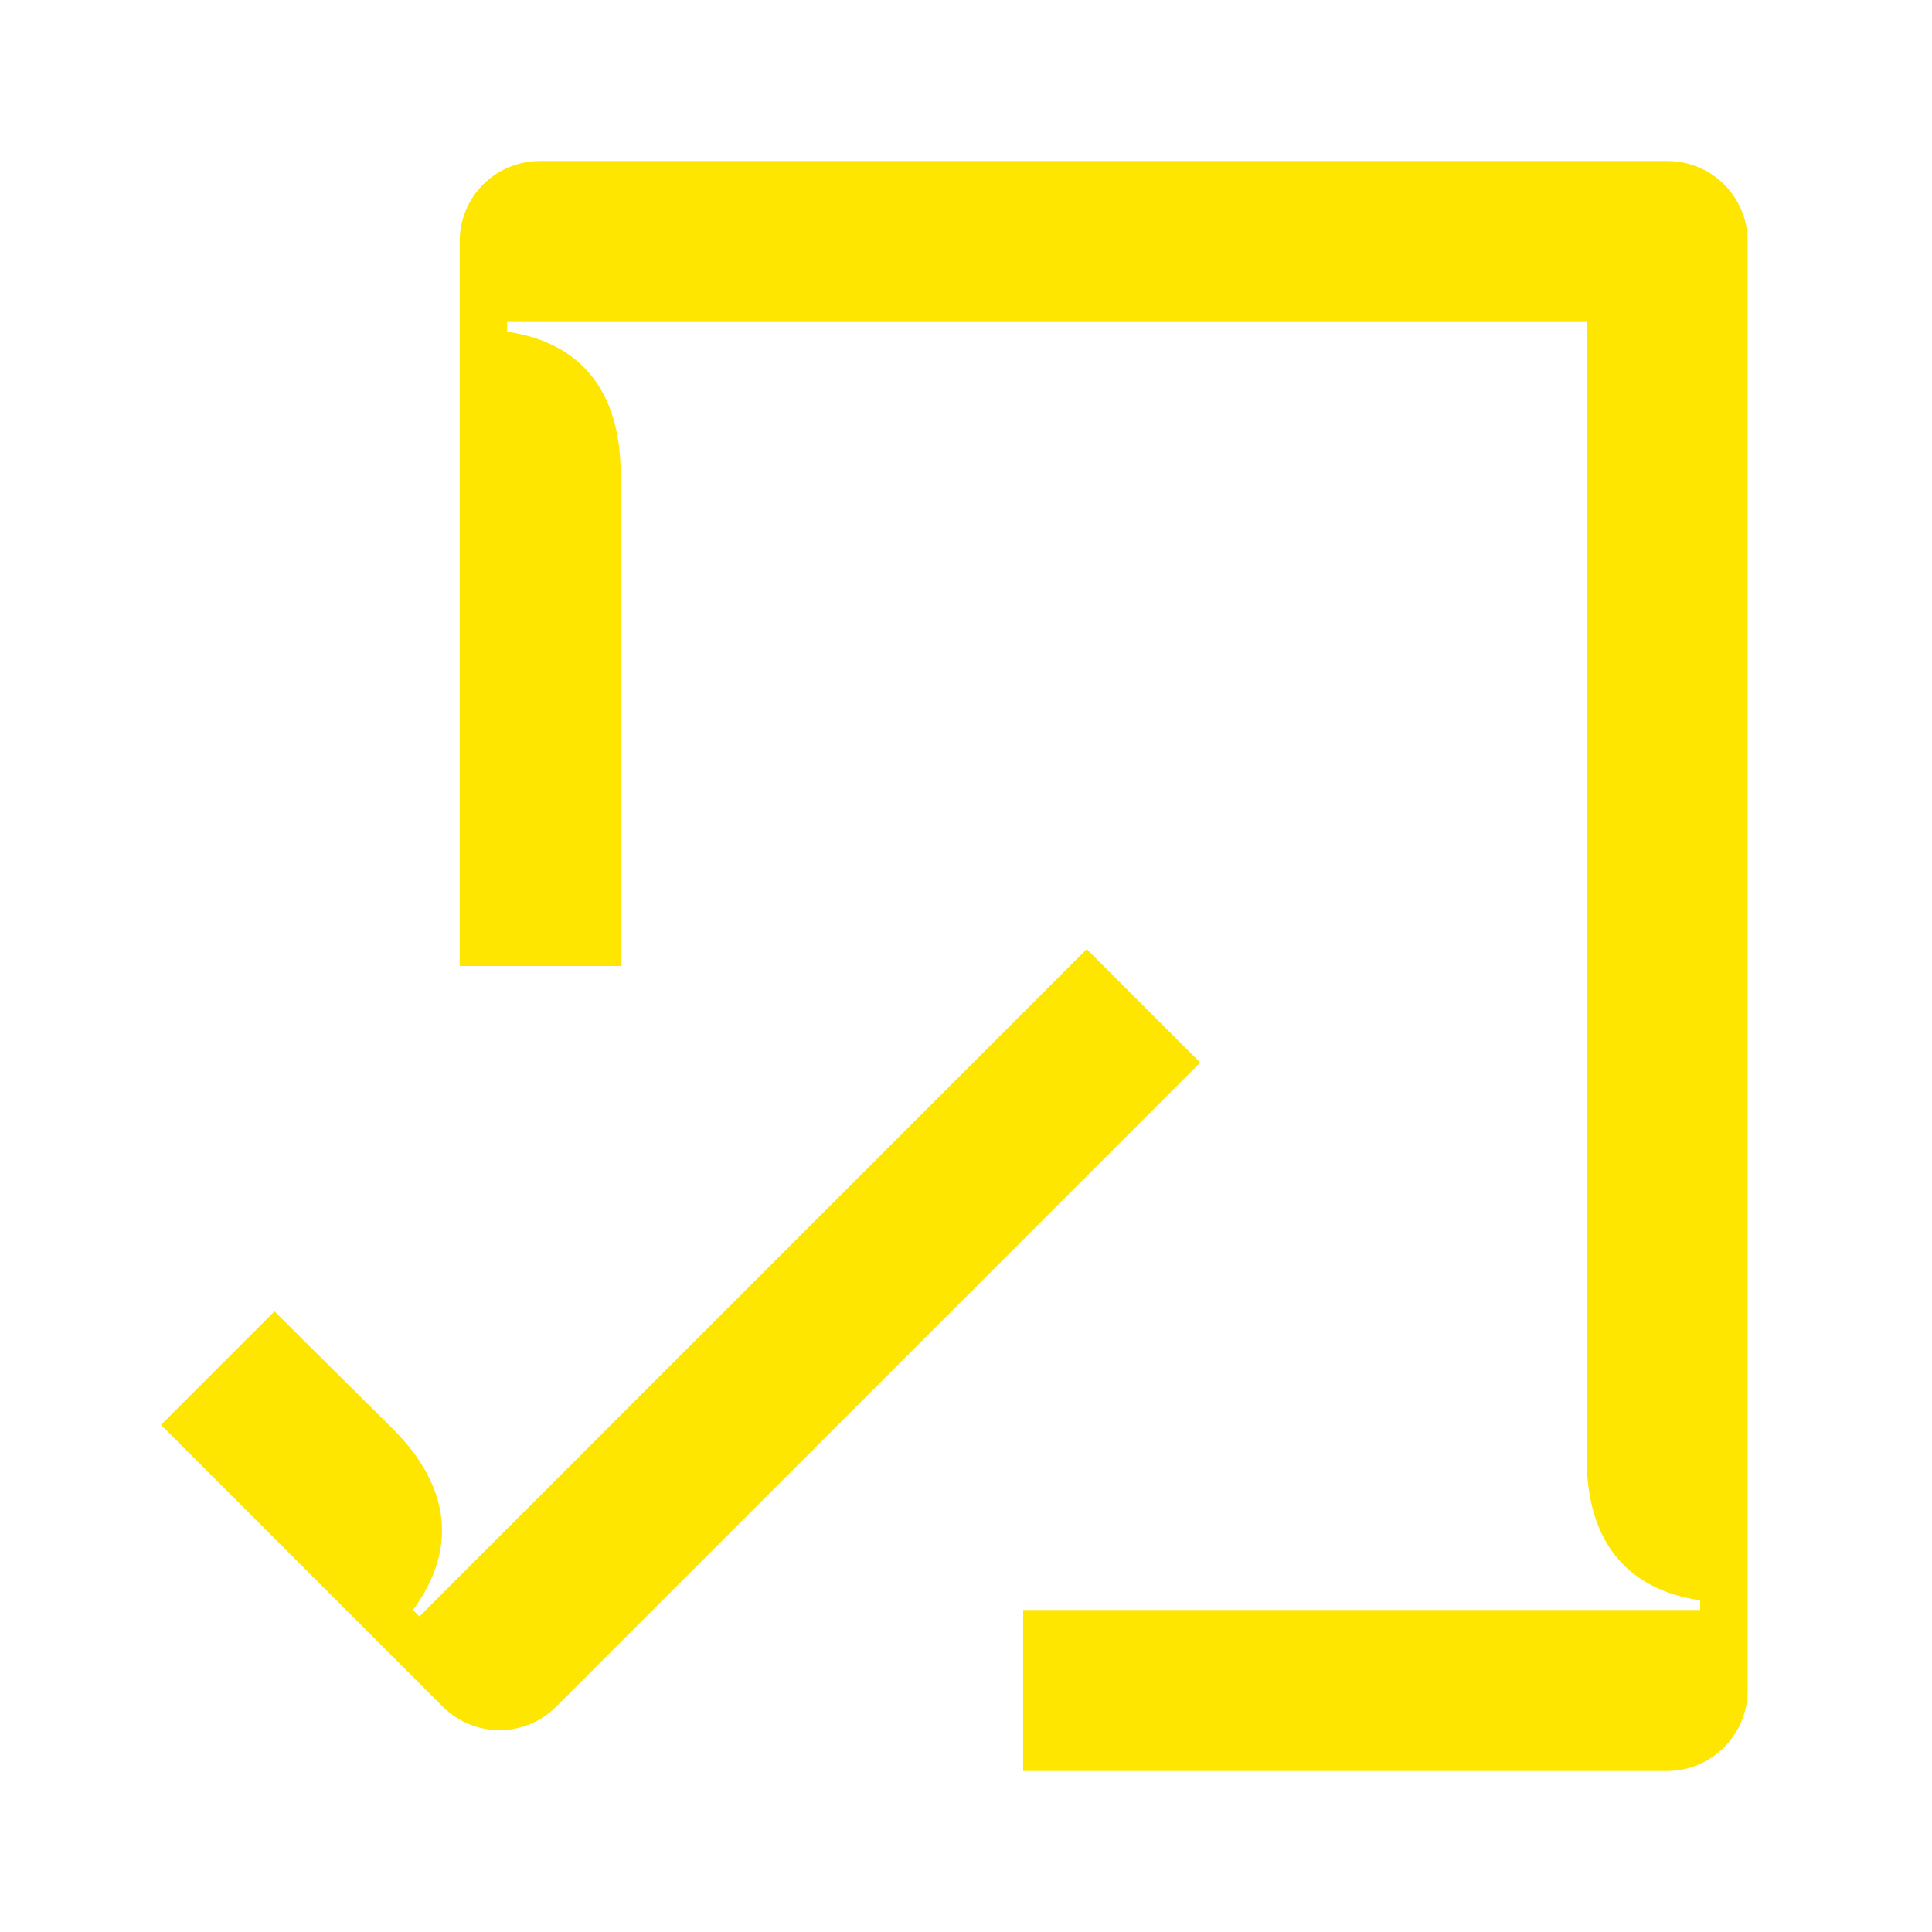 <svg width="24" height="24" viewBox="0 0 24 24" fill="none" xmlns="http://www.w3.org/2000/svg">
<path d="M5.21 20.08L13.5 11.79L14.91 13.2L6.91 21.2C6.52 21.59 5.89 21.59 5.5 21.2L2 17.7L3.41 16.29L4.88 17.75C5.63 18.5 5.66 19.28 5.13 20L5.21 20.08ZM21.12 20H12.71V22H20.71C21.26 22 21.71 21.55 21.71 21V3C21.71 2.44 21.26 2 20.71 2H6.71C6.16 2 5.71 2.44 5.71 3V12H7.71V5.89C7.71 4.82 7.18 4.25 6.3 4.12V4H19.71V18.11C19.71 19.18 20.24 19.75 21.12 19.88V20Z" fill="#FEE600"/>
</svg>
